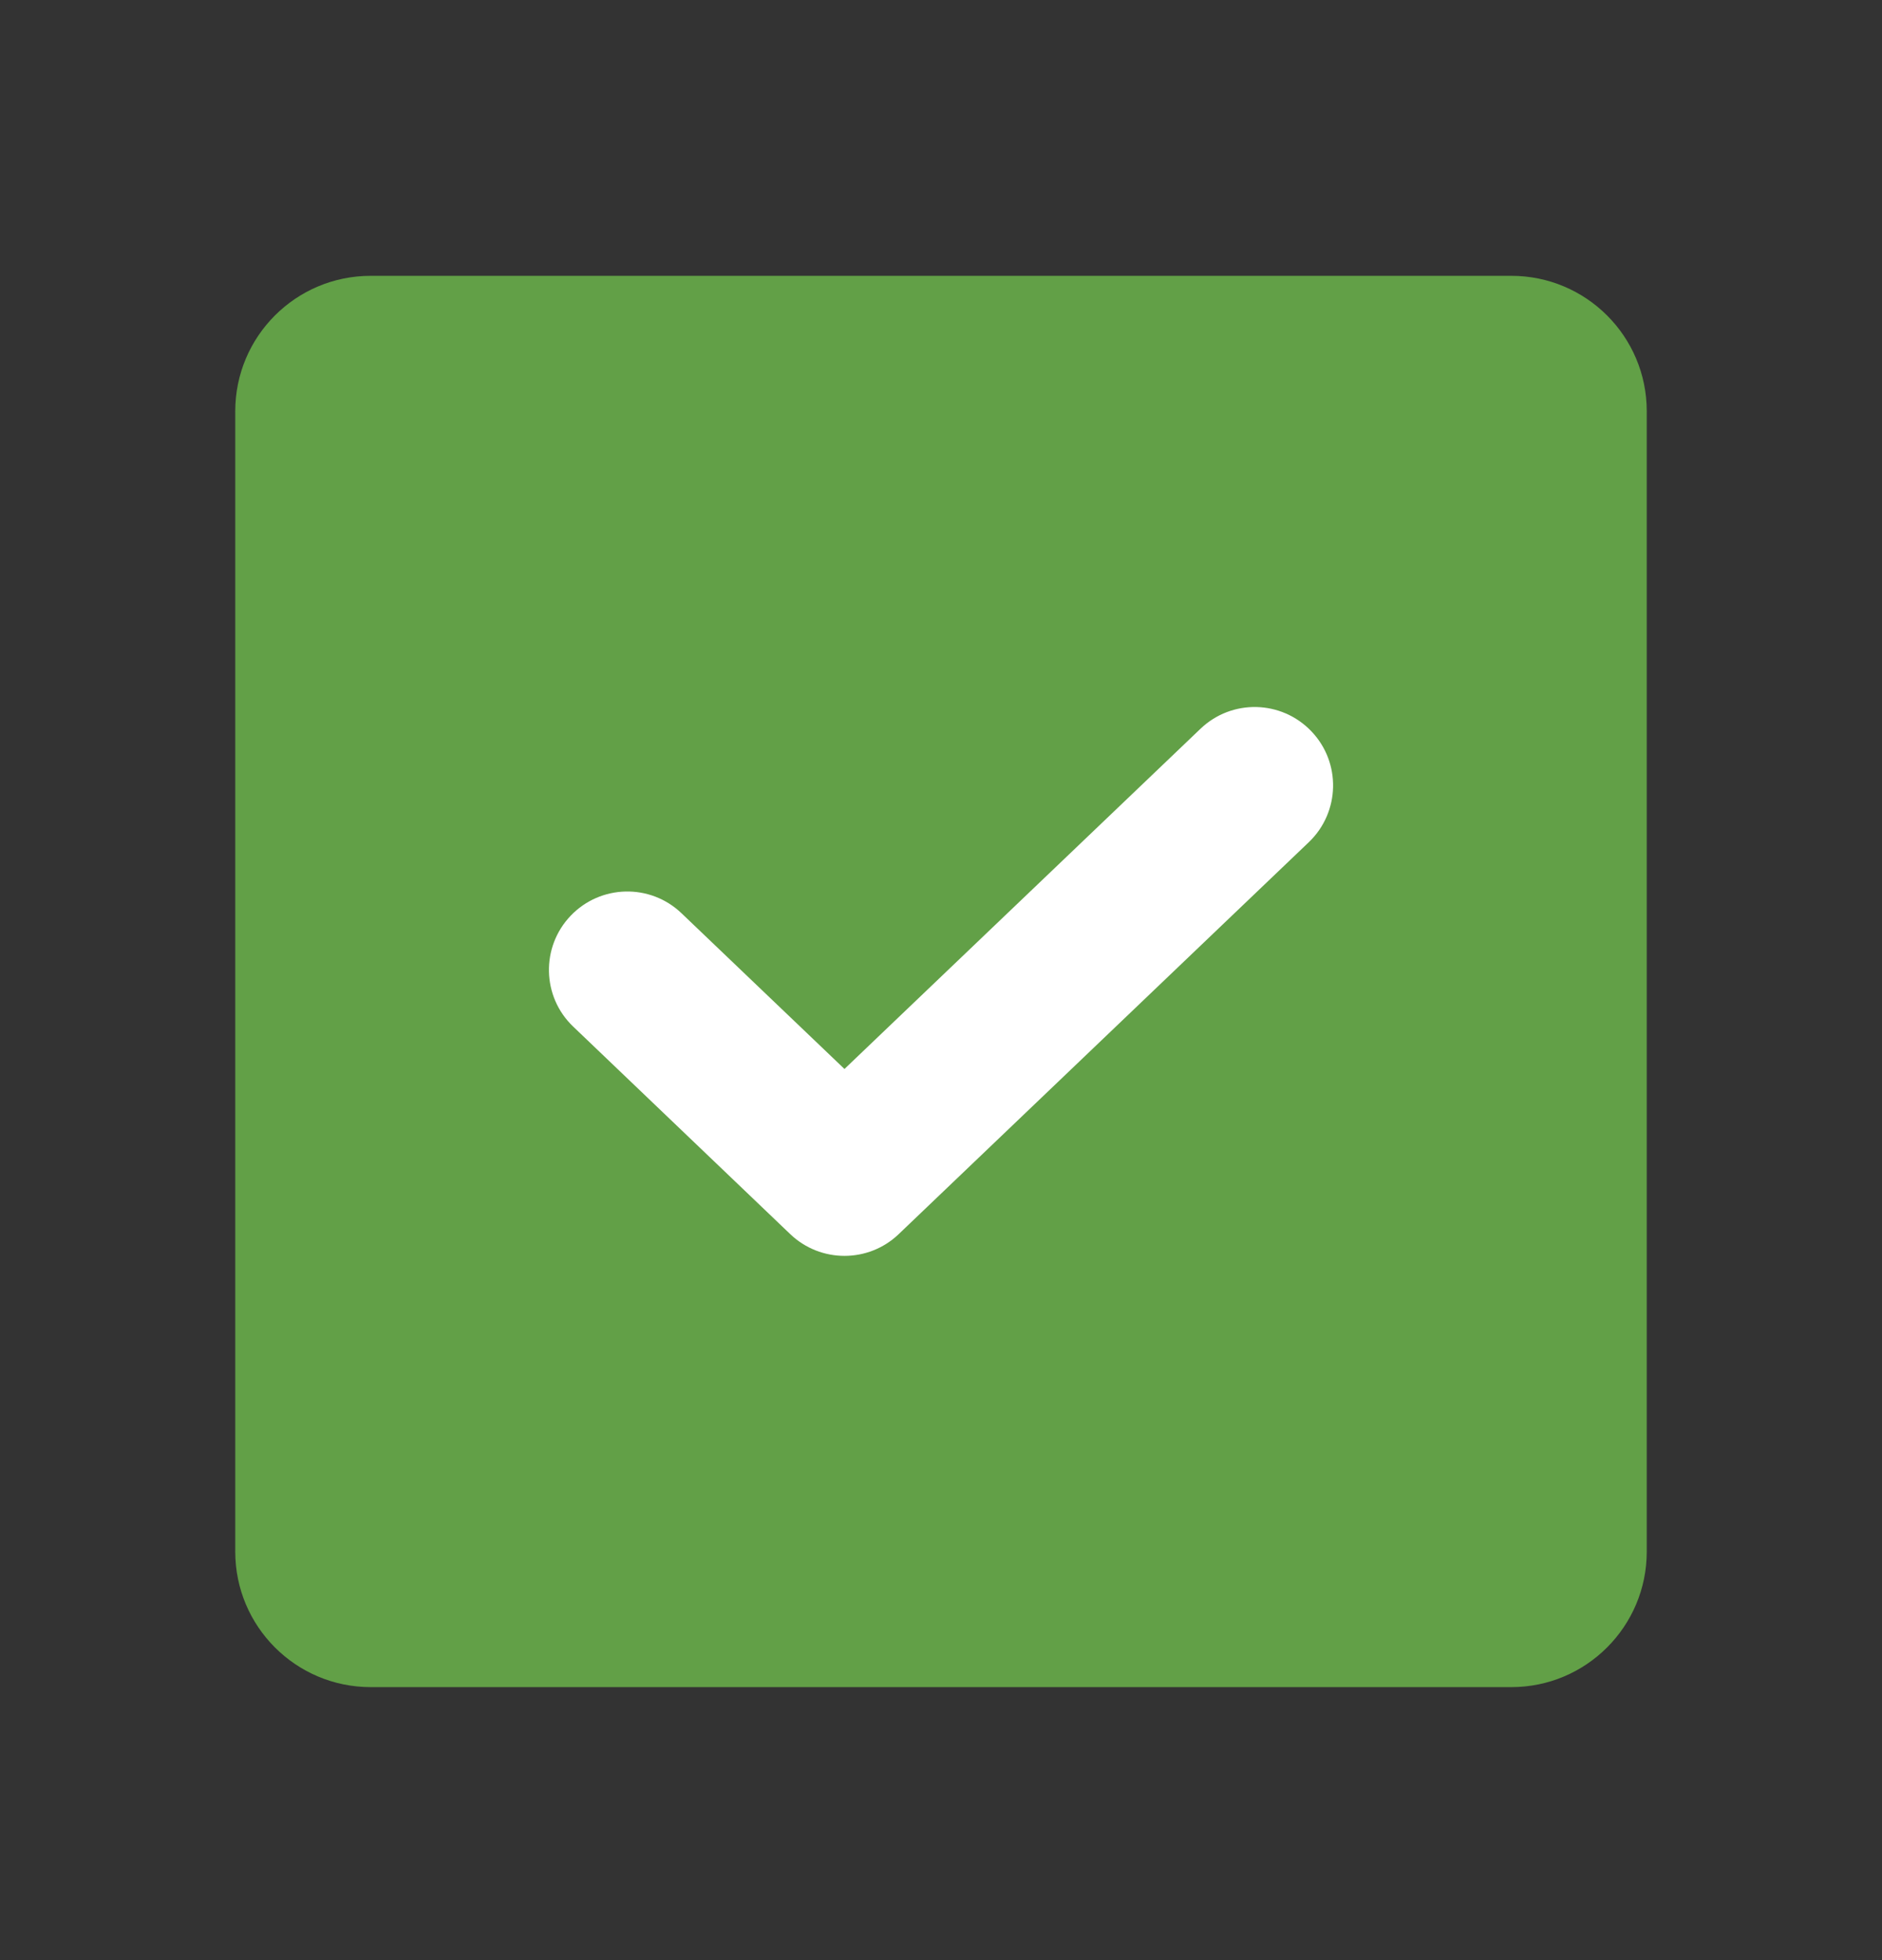 <svg width="24" height="25" viewBox="0 0 24 25" fill="none" xmlns="http://www.w3.org/2000/svg">
<rect x="0" y="0" width="24" height="25" fill="#333333" stroke="none"/>
<path d="M19.273 4.518H4.727C4.326 4.518 4 4.843 4 5.245V19.79C4 20.192 4.326 20.518 4.727 20.518H19.273C19.674 20.518 20 20.192 20 19.79V5.245C20 4.843 19.674 4.518 19.273 4.518Z" fill="#62A047"/>
<path fill-rule="evenodd" clip-rule="evenodd" d="M5 5.518V19.518H19V5.518H5ZM3 5.245C3 4.291 3.773 3.518 4.727 3.518H19.273C20.227 3.518 21 4.291 21 5.245V19.79C21 20.744 20.227 21.518 19.273 21.518H4.727C3.773 21.518 3 20.744 3 19.79V5.245Z" fill="#62A047"/>
<path fill-rule="evenodd" clip-rule="evenodd" d="M16.723 9.327C17.105 9.726 17.09 10.359 16.691 10.741L11.46 15.741C11.074 16.11 10.465 16.11 10.078 15.741L7.309 13.093C6.91 12.712 6.896 12.079 7.277 11.68C7.659 11.28 8.292 11.266 8.691 11.648L10.769 13.634L15.309 9.295C15.708 8.913 16.341 8.927 16.723 9.327Z" fill="white"/>
</svg>
